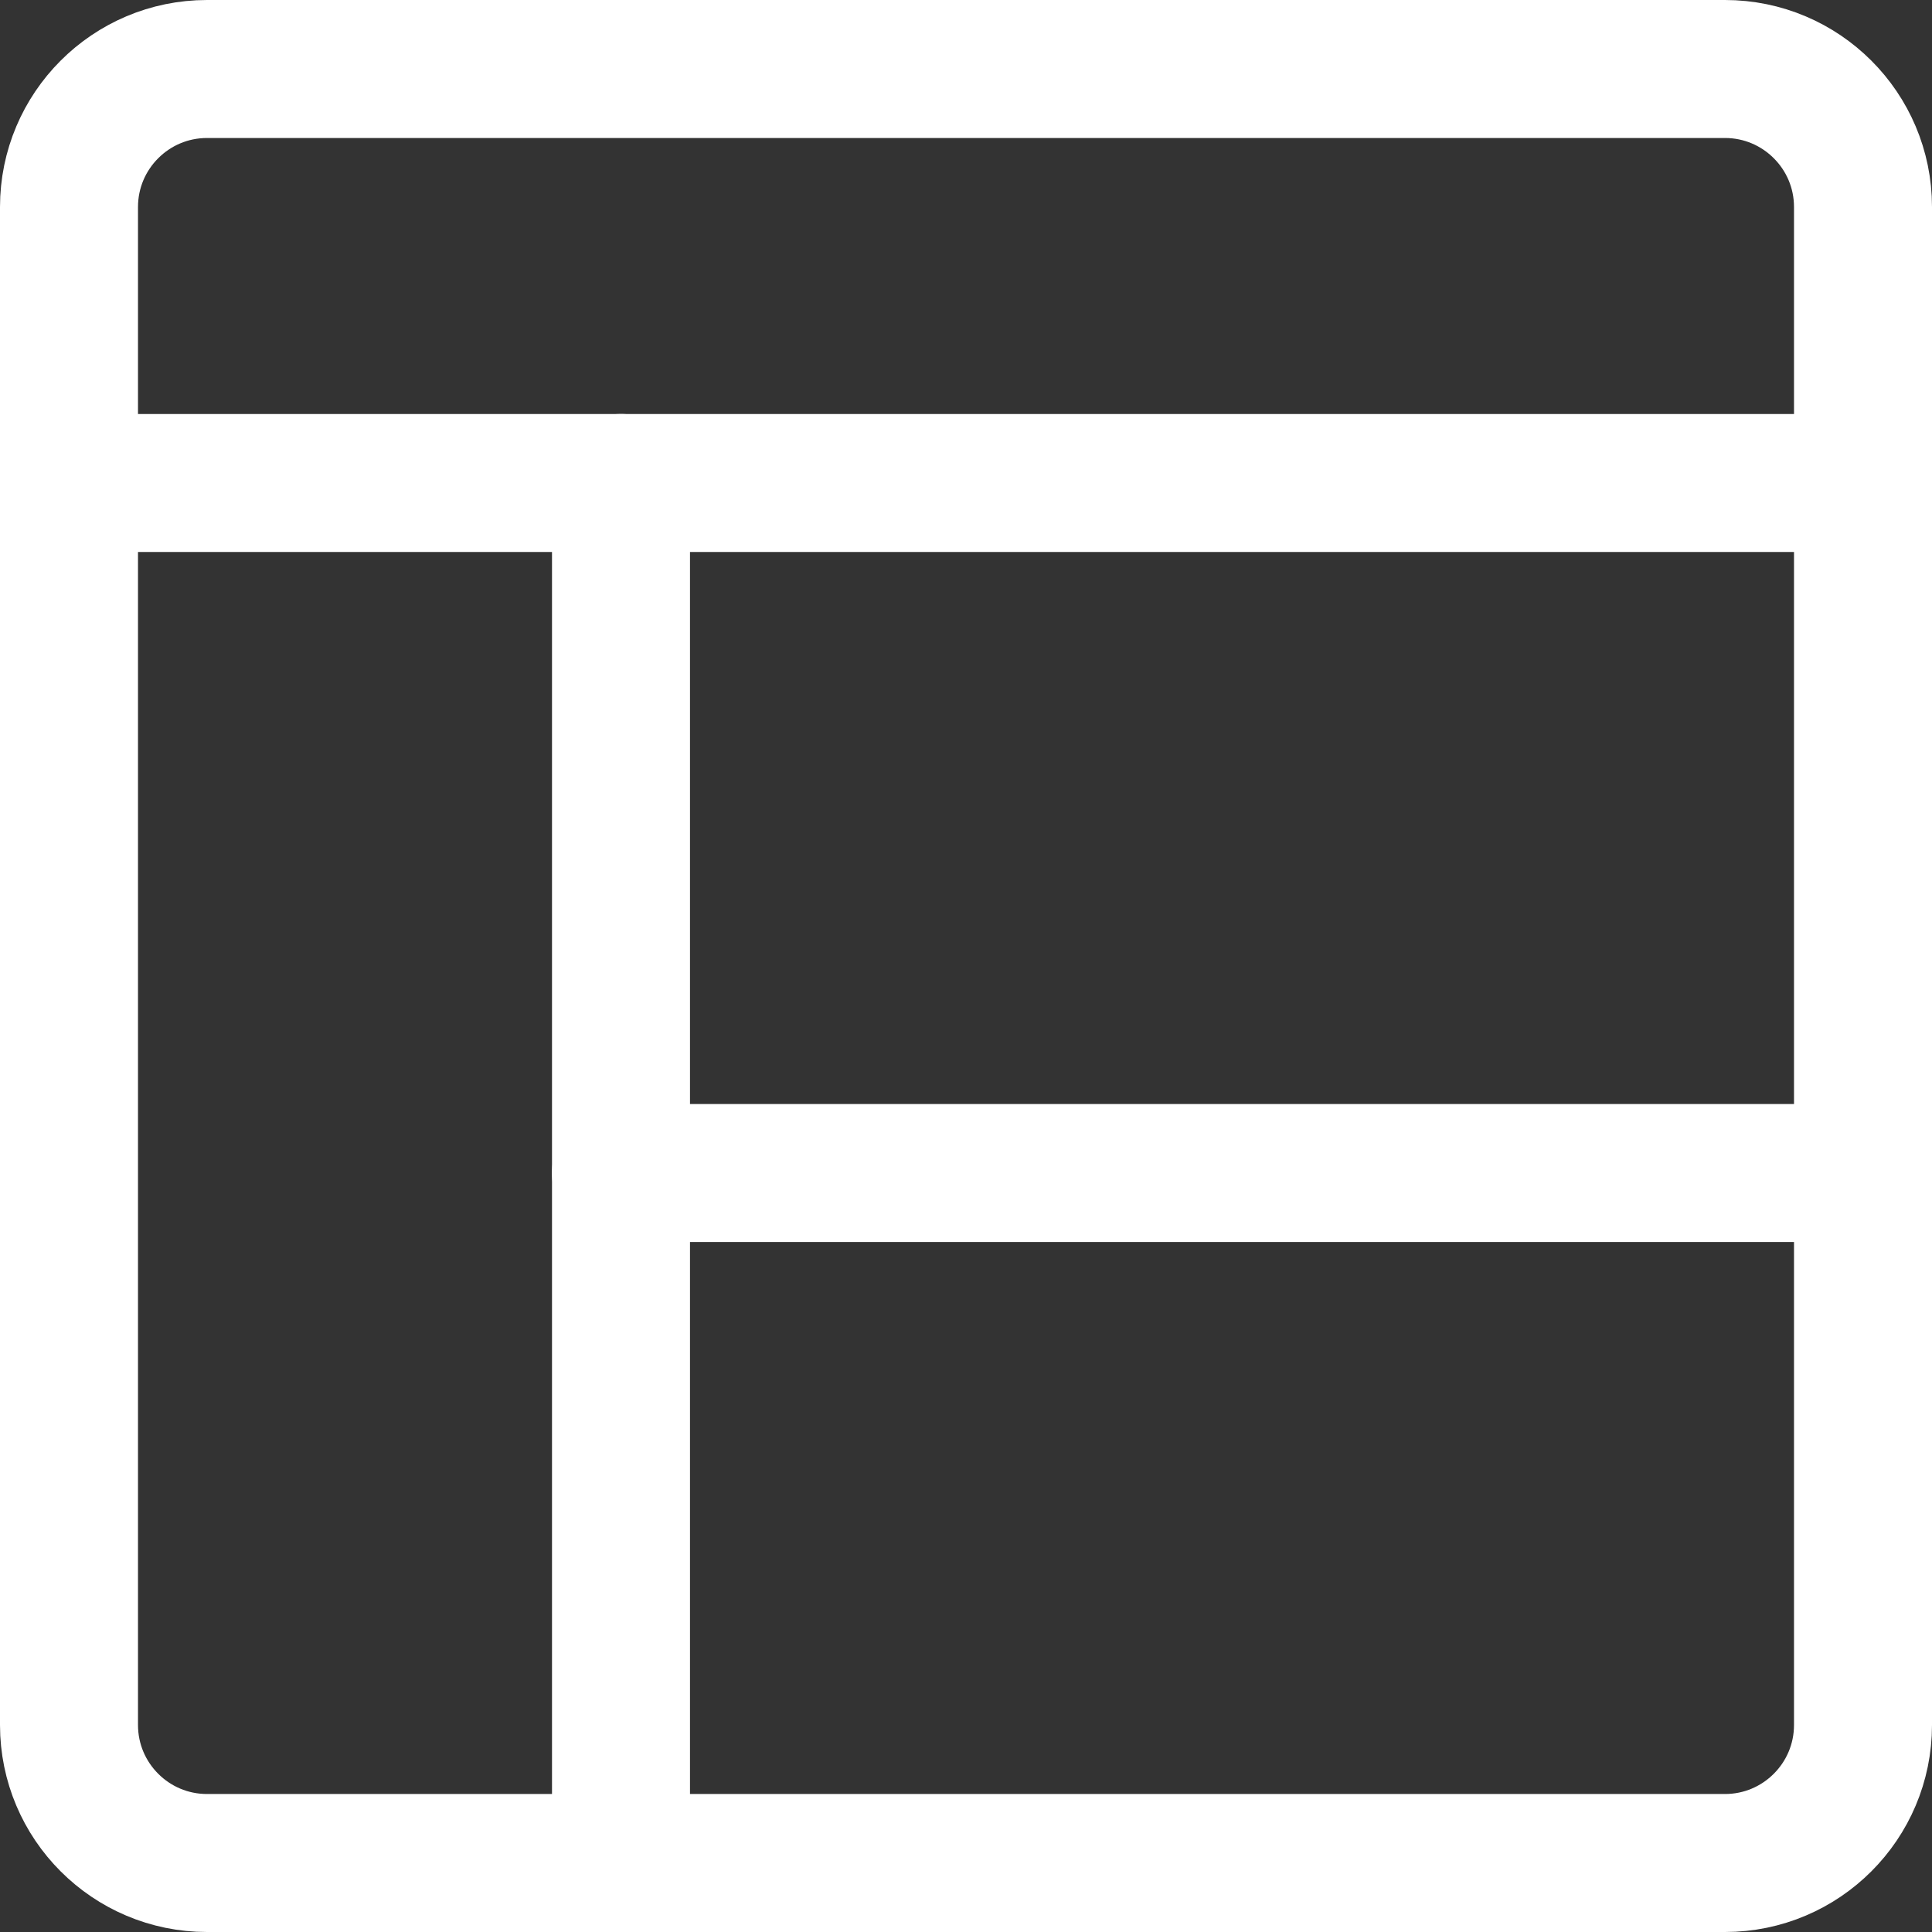 <svg width="14" height="14" viewBox="0 0 14 14" fill="none" xmlns="http://www.w3.org/2000/svg">
<rect x="0" y="0" width="14" height="14" fill="#333333" stroke="none"/>
<g clip-path="url(#clip0_1236_977)">
<path d="M12.5 0.5H1.5C0.948 0.5 0.5 0.948 0.5 1.5V12.5C0.5 13.052 0.948 13.5 1.5 13.5H12.5C13.052 13.5 13.5 13.052 13.5 12.5V1.5C13.5 0.948 13.052 0.5 12.5 0.5Z" stroke="white" stroke-linecap="round" stroke-linejoin="round"/>
<path d="M0.5 3.5H13.5" stroke="white" stroke-linecap="round" stroke-linejoin="round"/>
<path d="M4.5 3.5V13.5" stroke="white" stroke-linecap="round" stroke-linejoin="round"/>
<path d="M13.5 8.5H4.5" stroke="white" stroke-linecap="round" stroke-linejoin="round"/>
</g>
<defs>
<clipPath id="clip0_1236_977">
<rect width="14" height="14" fill="white"/>
</clipPath>
</defs>
</svg>
